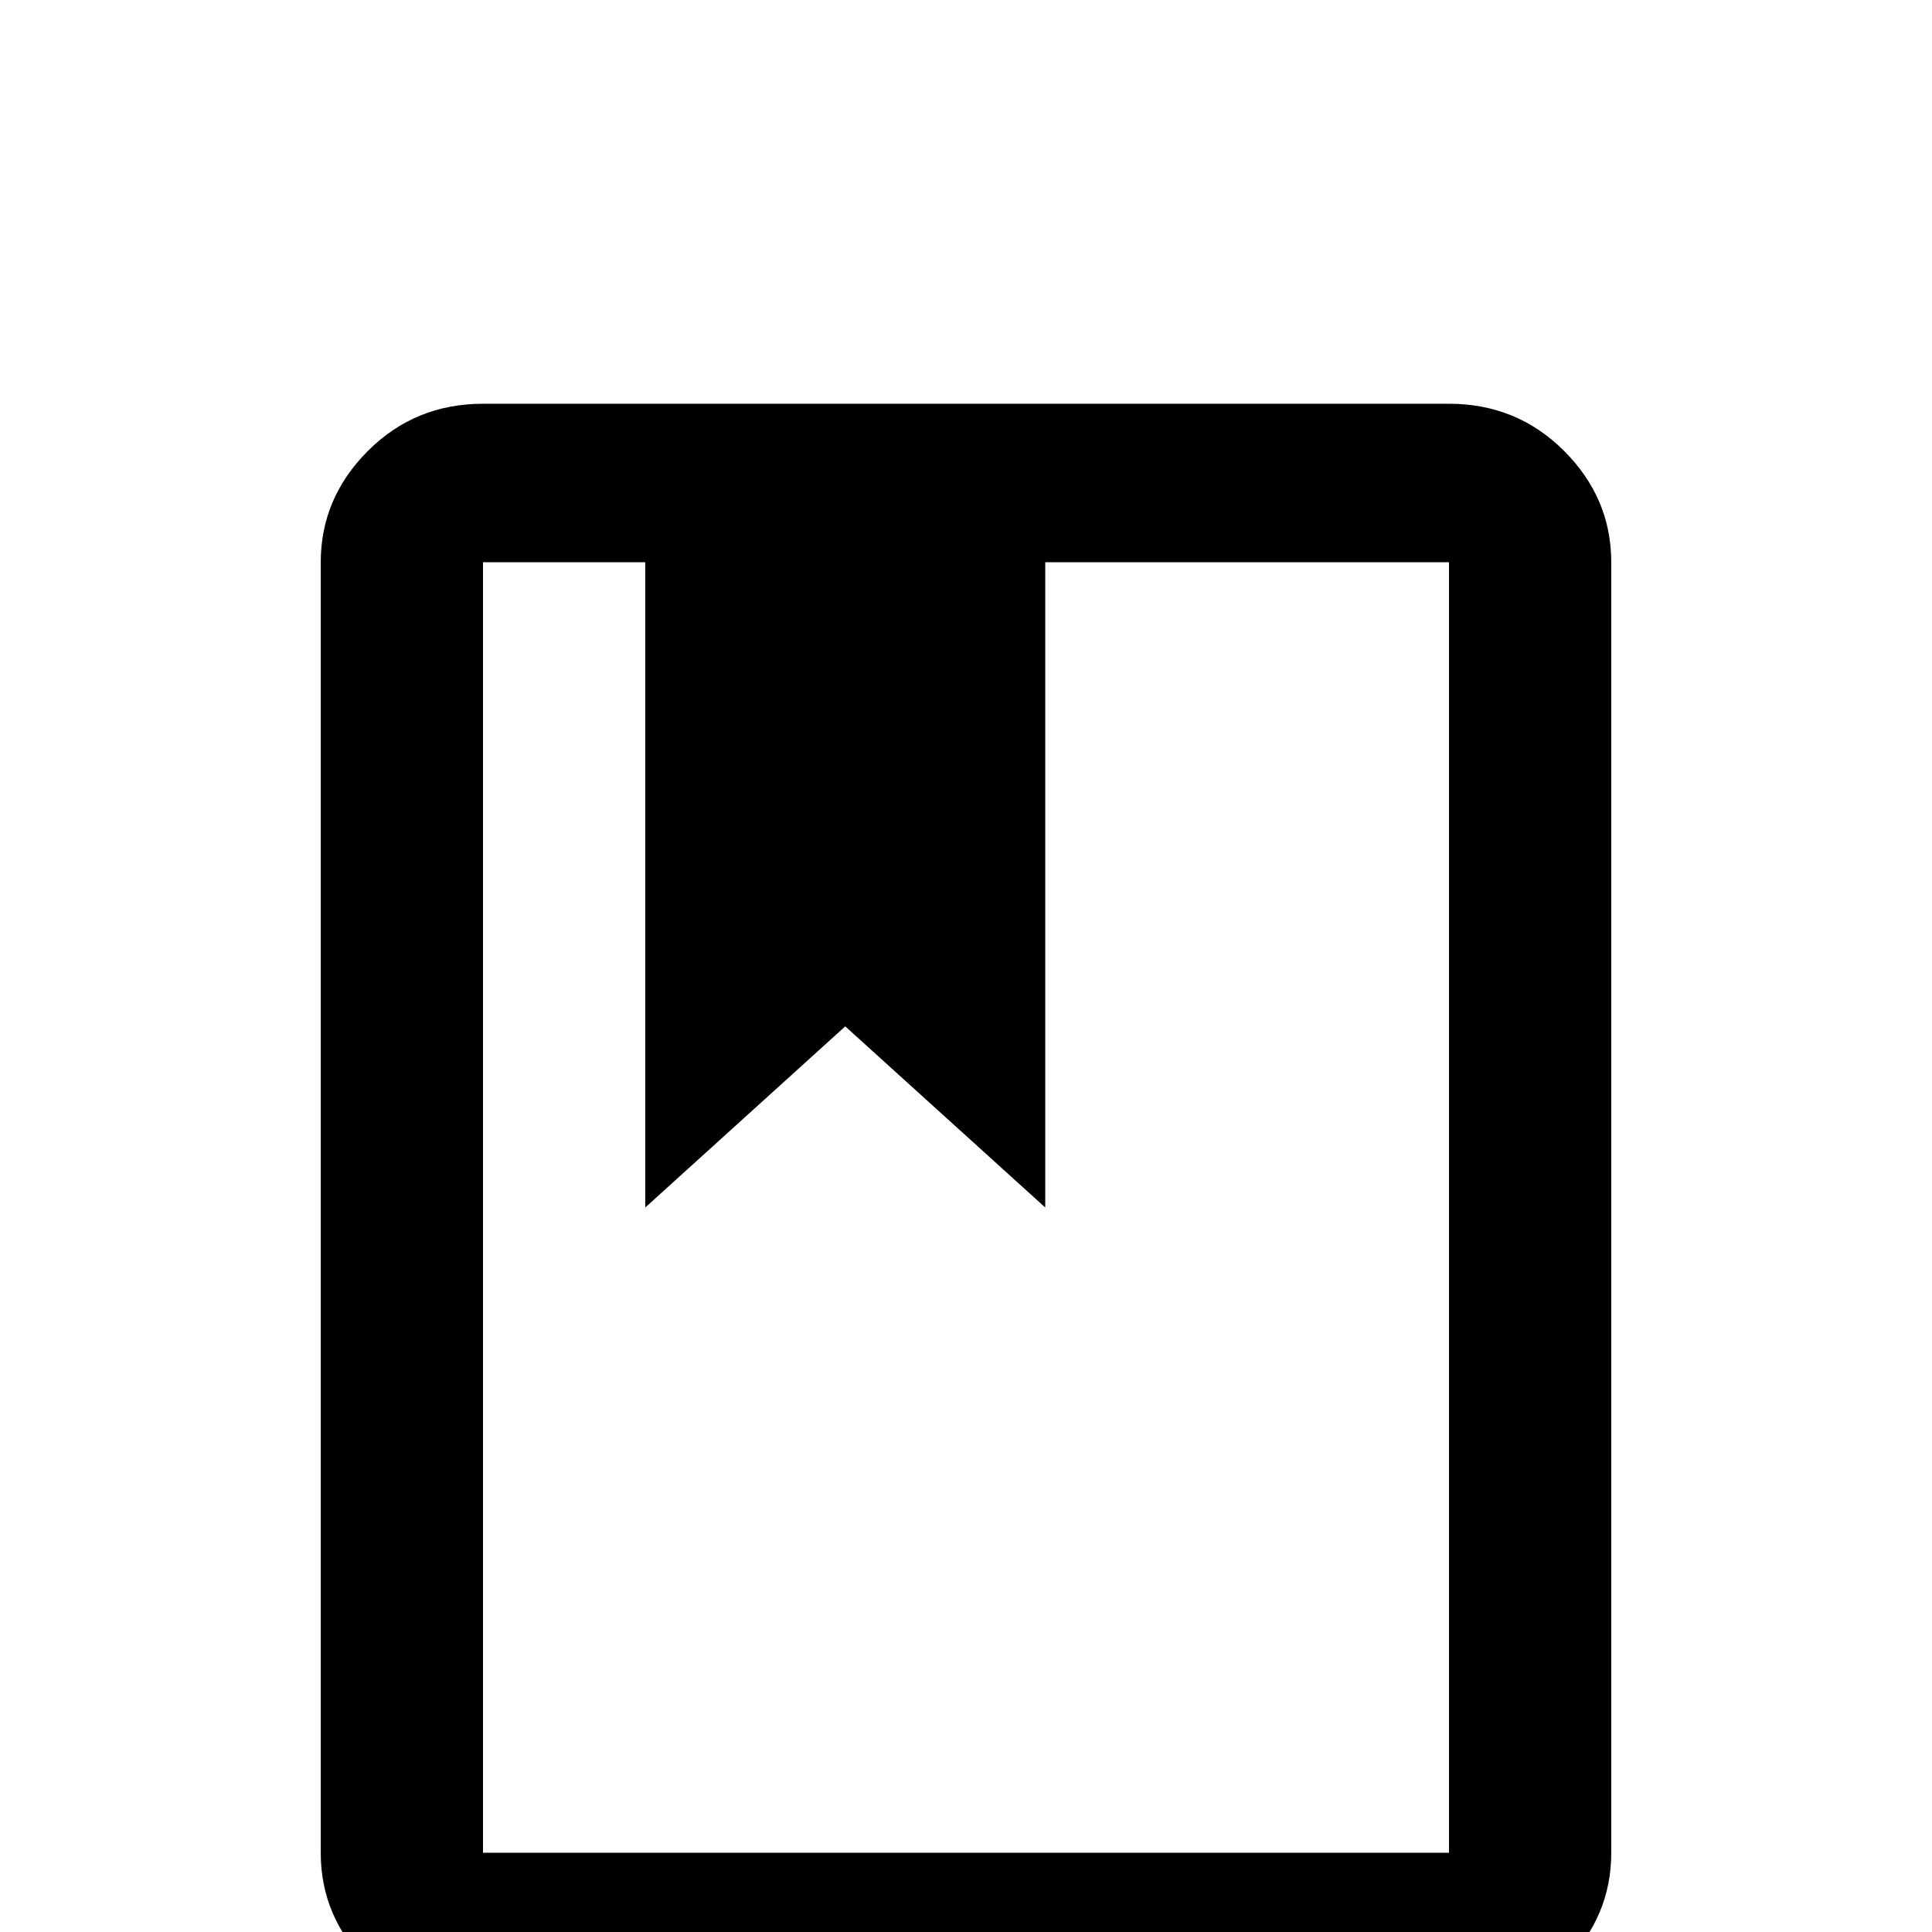 <svg xmlns="http://www.w3.org/2000/svg" viewBox="0 -512 512 512">
	<path fill="#000000" d="M384 -405Q402 -405 414.5 -392.5Q427 -380 427 -363V-21Q427 -4 414.5 8.5Q402 21 384 21H128Q110 21 97.5 8.5Q85 -4 85 -21V-363Q85 -380 97.5 -392.5Q110 -405 128 -405ZM384 -363H277V-192L224 -240L171 -192V-363H128V-21H384Z"/>
</svg>